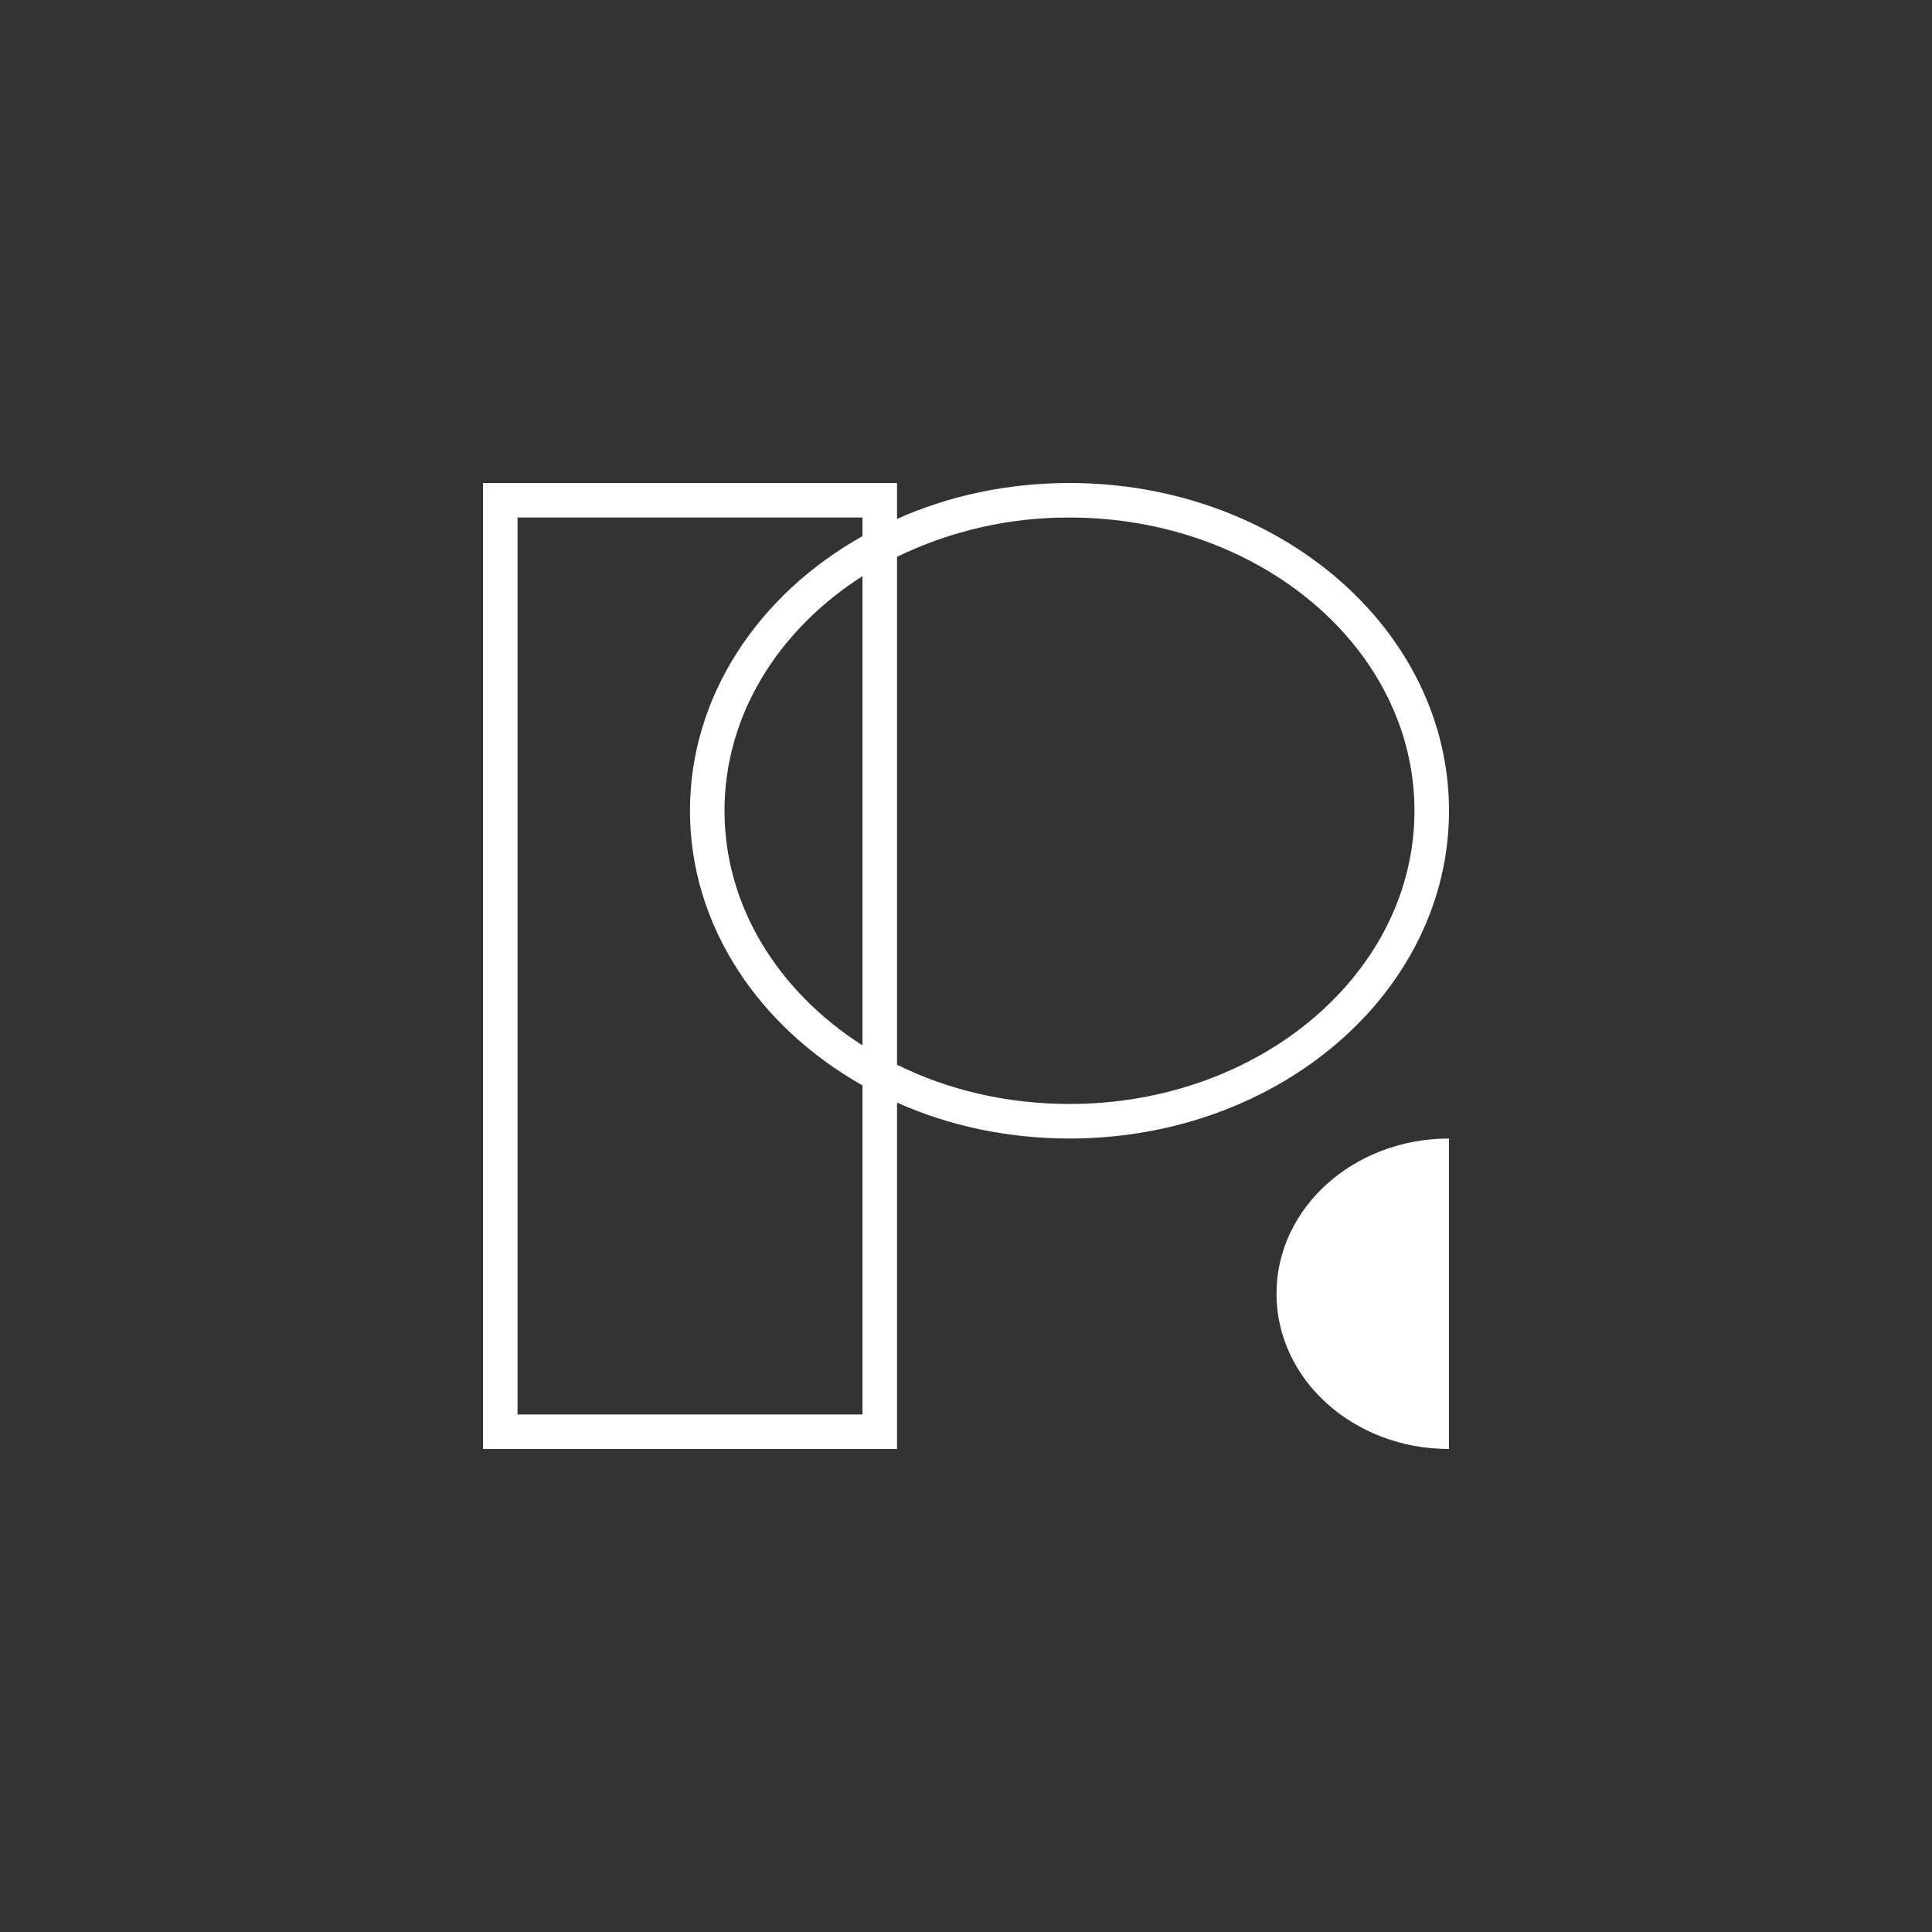 <svg width="24" height="24" viewBox="0 0 24 24" fill="none" xmlns="http://www.w3.org/2000/svg">
<rect x="0" y="0" width="24" height="24" fill="#333333" stroke="none"/>
<path fill-rule="evenodd" clip-rule="evenodd" d="M11.143 6H6V18H11.143V13.697C11.786 13.984 12.514 14.143 13.286 14.143C15.891 14.143 18 12.321 18 10.071C18 7.821 15.891 6 13.286 6C12.514 6 11.786 6.159 11.143 6.446V6ZM13.286 13.714C12.506 13.714 11.773 13.539 11.143 13.226V6.917C11.81 6.593 12.543 6.426 13.286 6.429C15.651 6.429 17.571 8.057 17.571 10.071C17.571 12.086 15.651 13.714 13.286 13.714ZM9 10.071C9 11.263 9.673 12.321 10.714 12.986V7.157C9.673 7.821 9 8.88 9 10.071ZM8.571 10.071C8.571 8.644 9.424 7.384 10.714 6.66V6.429H6.429V17.571H10.714V13.483C9.424 12.754 8.571 11.499 8.571 10.071ZM18 14.143V18C16.817 18 15.857 17.139 15.857 16.071C15.857 15.004 16.817 14.143 18 14.143Z" fill="white"/>
</svg>
